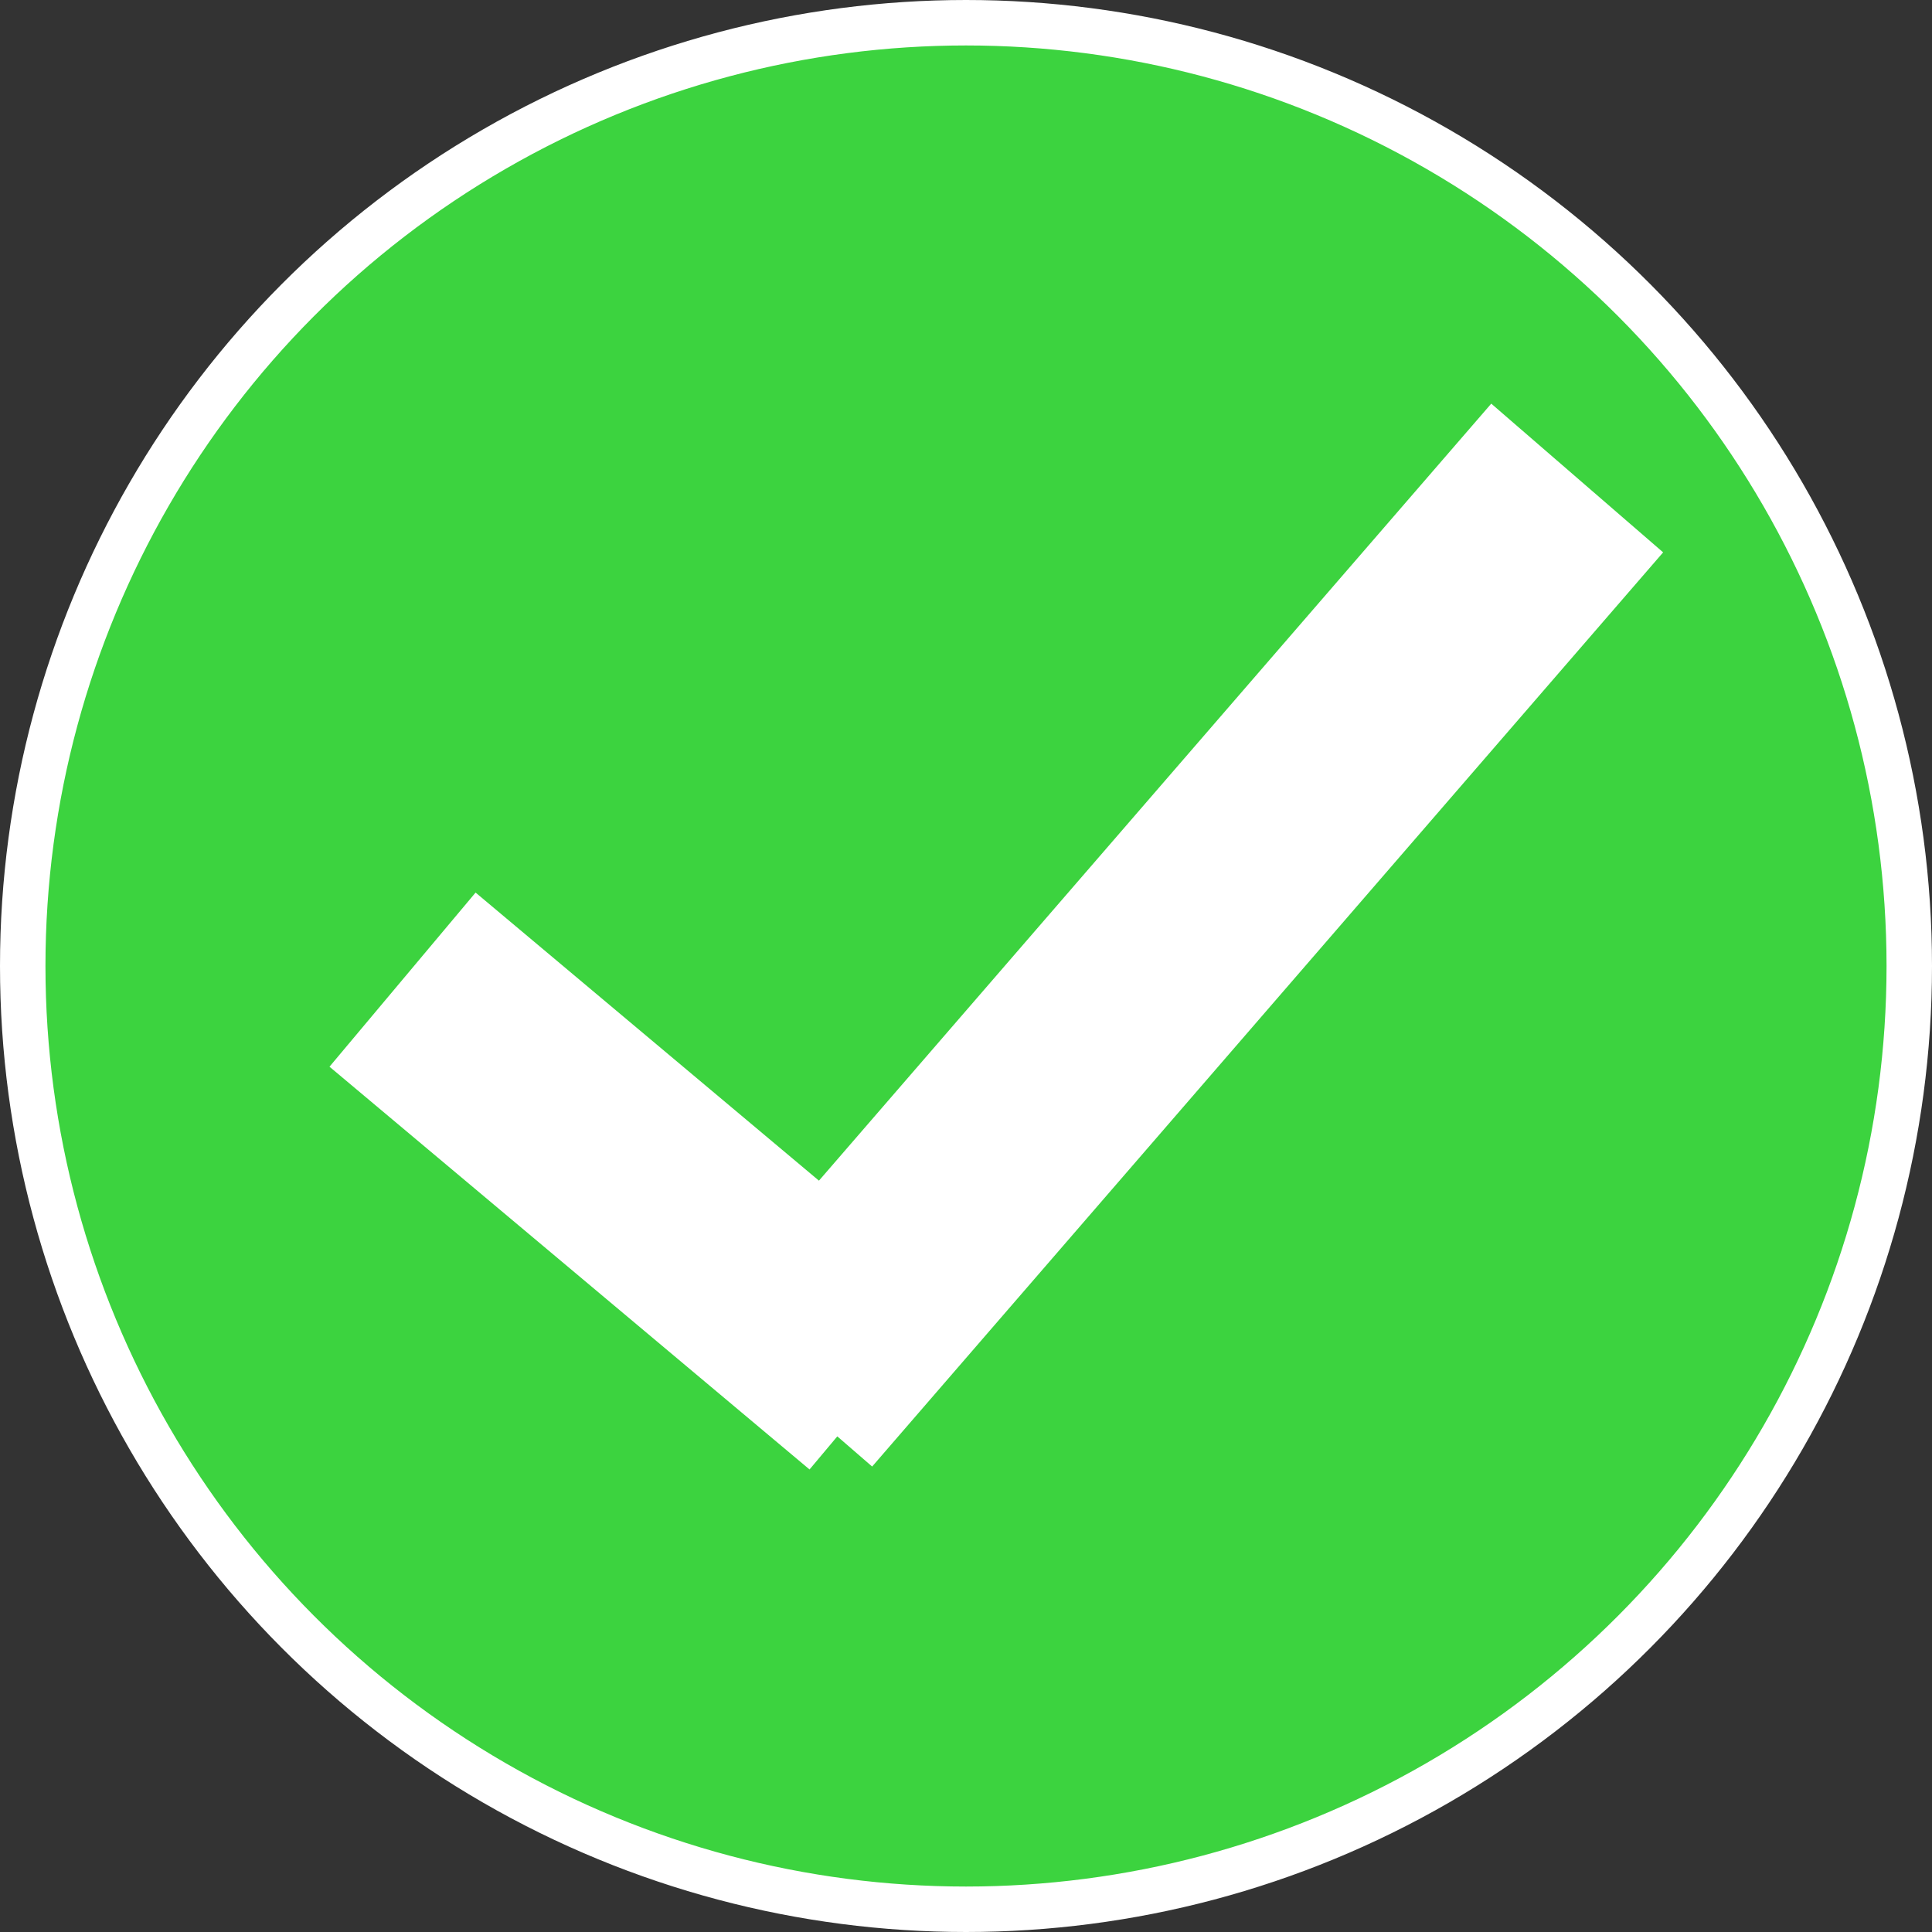 <svg xmlns="http://www.w3.org/2000/svg" viewBox="0 0 85 85"><rect x="0" y="0" width="85" height="85" fill="#333333" stroke="none"/><defs><style>.cls-1{fill:#3cd33f;stroke-width:2px;}.cls-1,.cls-2{stroke:#fff;stroke-miterlimit:10;}.cls-2{fill:none;stroke-width:10px;}</style></defs><title>Asset 5</title><g id="Layer_2" data-name="Layer 2"><g id="step_1"><circle class="cls-1" cx="42.5" cy="42.5" r="41.5"/><line class="cls-2" x1="17.71" y1="43.1" x2="38.83" y2="60.82"/><line class="cls-2" x1="69.39" y1="21.03" x2="34.59" y2="61.25"/></g></g></svg>
